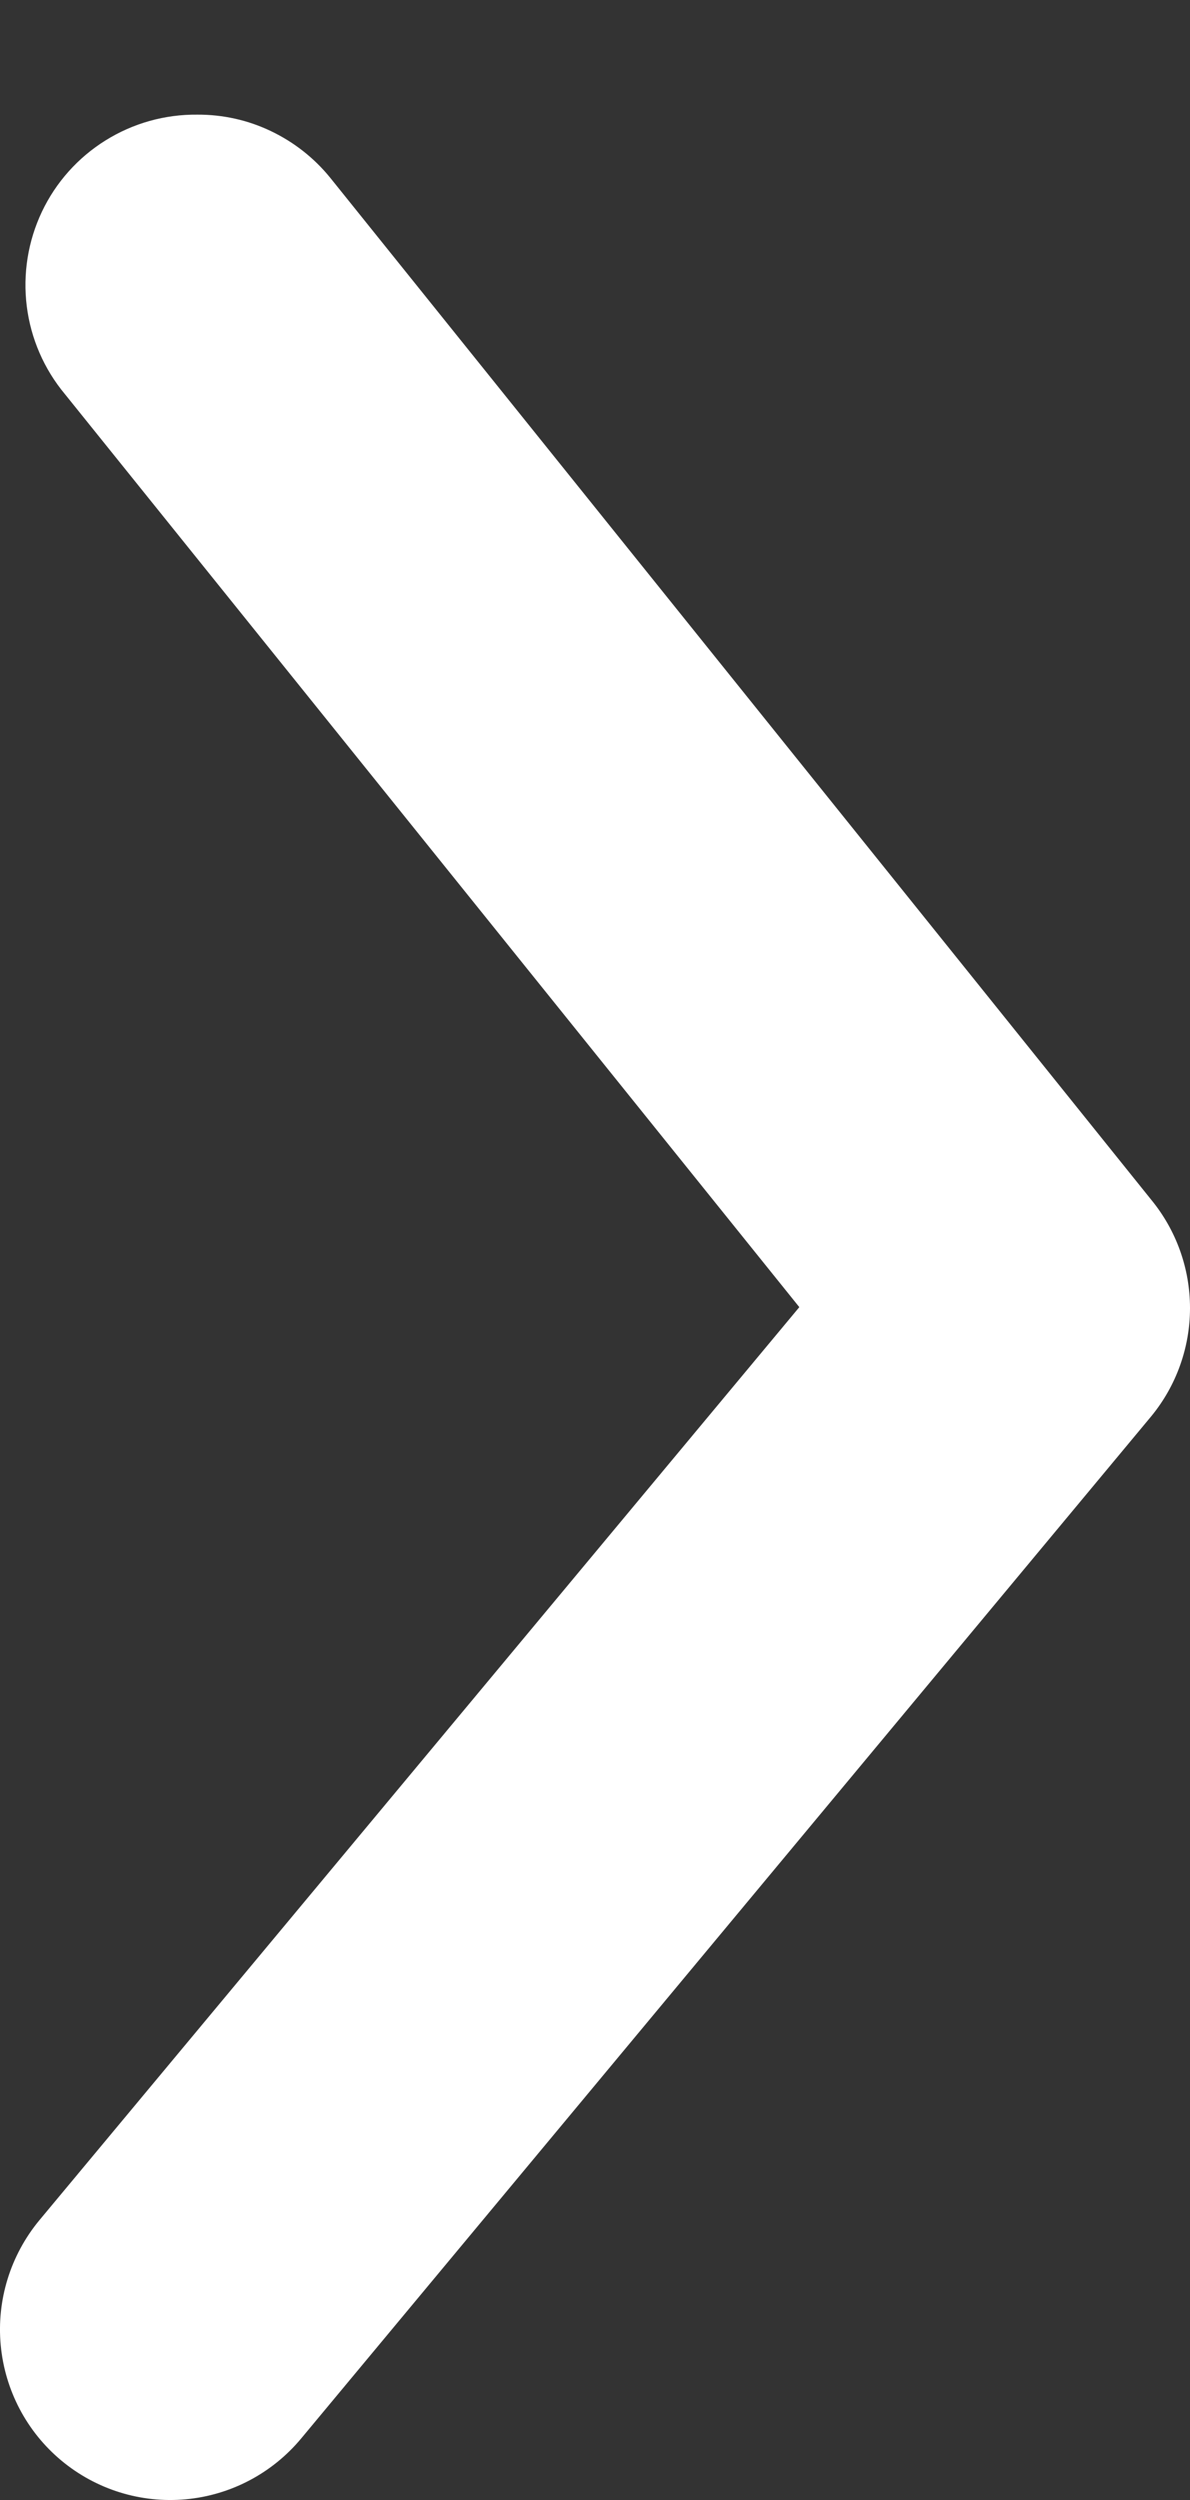 <svg width="10" height="21" viewBox="0 0 10 21" fill="none" xmlns="http://www.w3.org/2000/svg">
<rect x="0" y="0" width="10" height="21" fill="#333333" stroke="none"/>
<path d="M1.659 0.963C1.873 0.962 2.084 1.009 2.276 1.101C2.469 1.193 2.639 1.326 2.774 1.492L9.675 10.079C9.885 10.335 10 10.656 10 10.988C10 11.319 9.885 11.64 9.675 11.896L2.531 20.483C2.288 20.775 1.94 20.959 1.562 20.994C1.184 21.029 0.808 20.912 0.516 20.669C0.224 20.426 0.041 20.077 0.006 19.699C-0.029 19.32 0.088 18.944 0.33 18.651L6.717 10.98L0.545 3.31C0.37 3.1 0.259 2.844 0.225 2.573C0.191 2.301 0.235 2.026 0.352 1.779C0.469 1.532 0.655 1.324 0.886 1.18C1.118 1.035 1.386 0.96 1.659 0.963Z" fill="white"/>
</svg>
